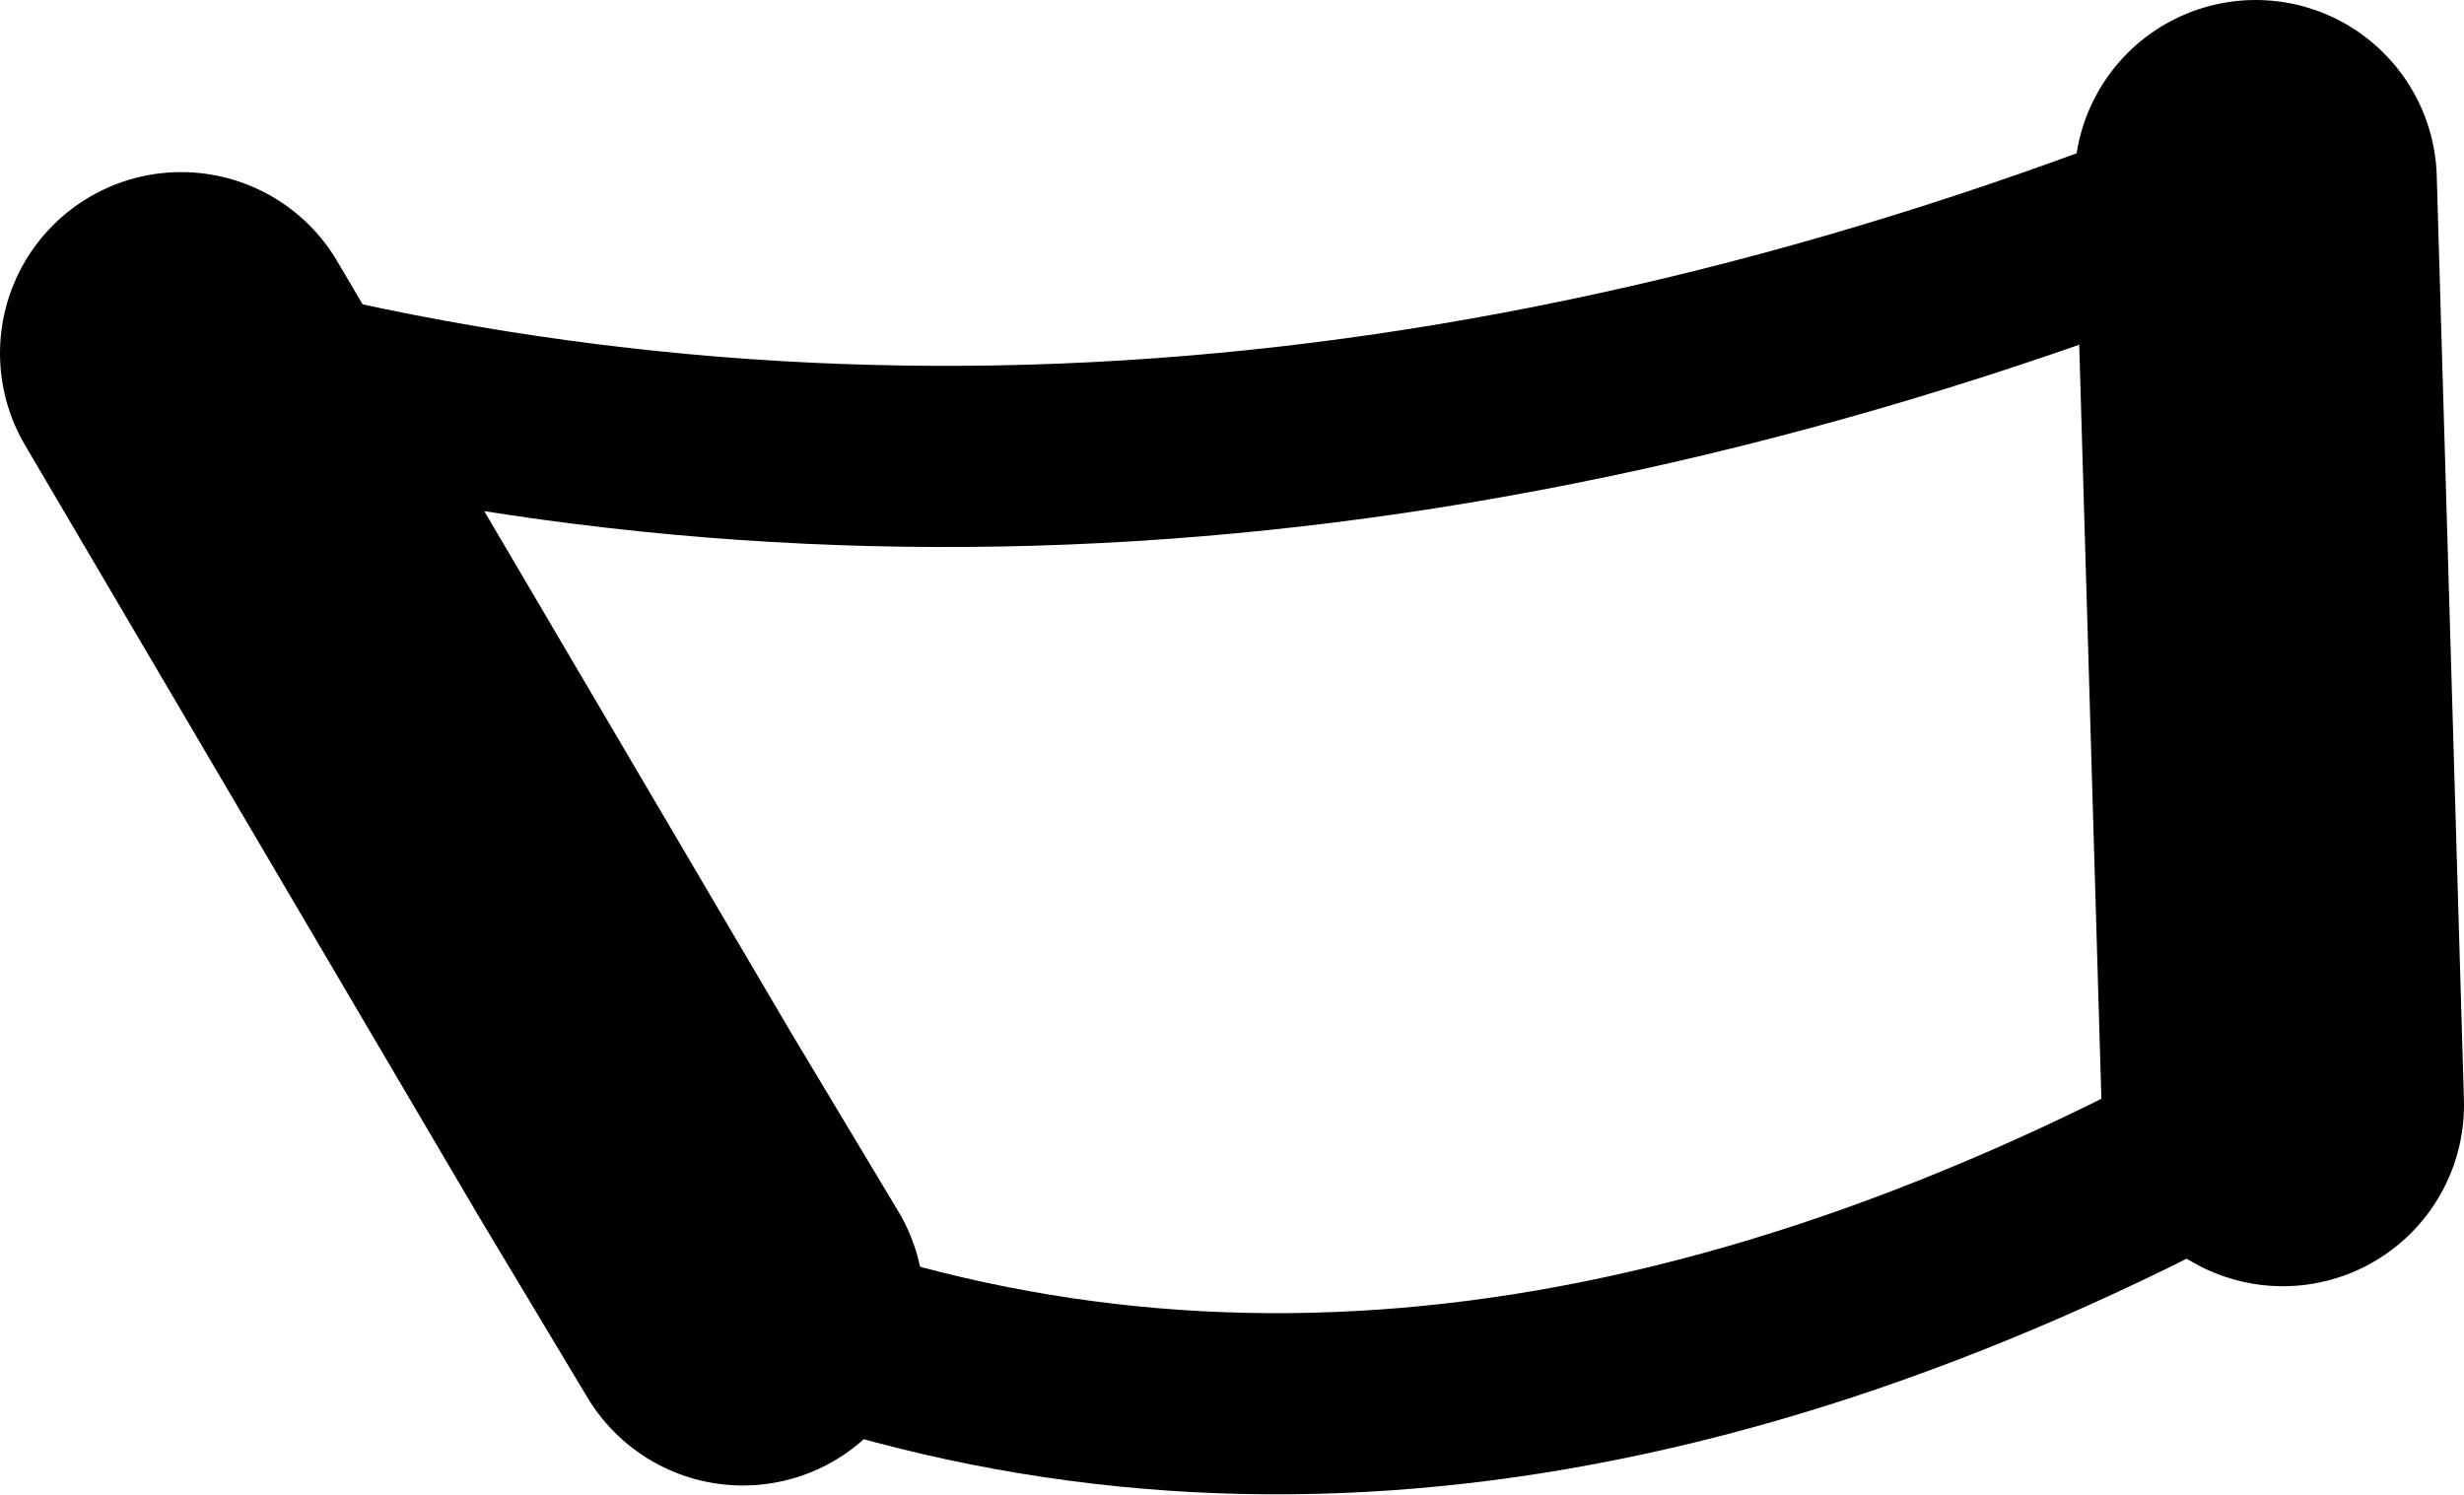 <?xml version="1.0" encoding="UTF-8" standalone="no"?>
<svg xmlns:xlink="http://www.w3.org/1999/xlink" height="8.25px" width="13.6px" xmlns="http://www.w3.org/2000/svg">
  <g transform="matrix(1.0, 0.0, 0.0, 1.0, -148.55, -259.15)">
    <path d="M149.55 261.1 Q155.0 262.6 161.0 260.15 M161.15 265.25 Q156.55 267.85 152.65 266.35" fill="none" stroke="#000000" stroke-linecap="round" stroke-linejoin="round" stroke-width="1.0"/>
    <path d="M152.65 266.35 L152.05 265.35 149.55 261.1 M161.0 260.15 L161.15 265.25" fill="none" stroke="#000000" stroke-linecap="round" stroke-linejoin="round" stroke-width="2.0"/>
  </g>
</svg>
